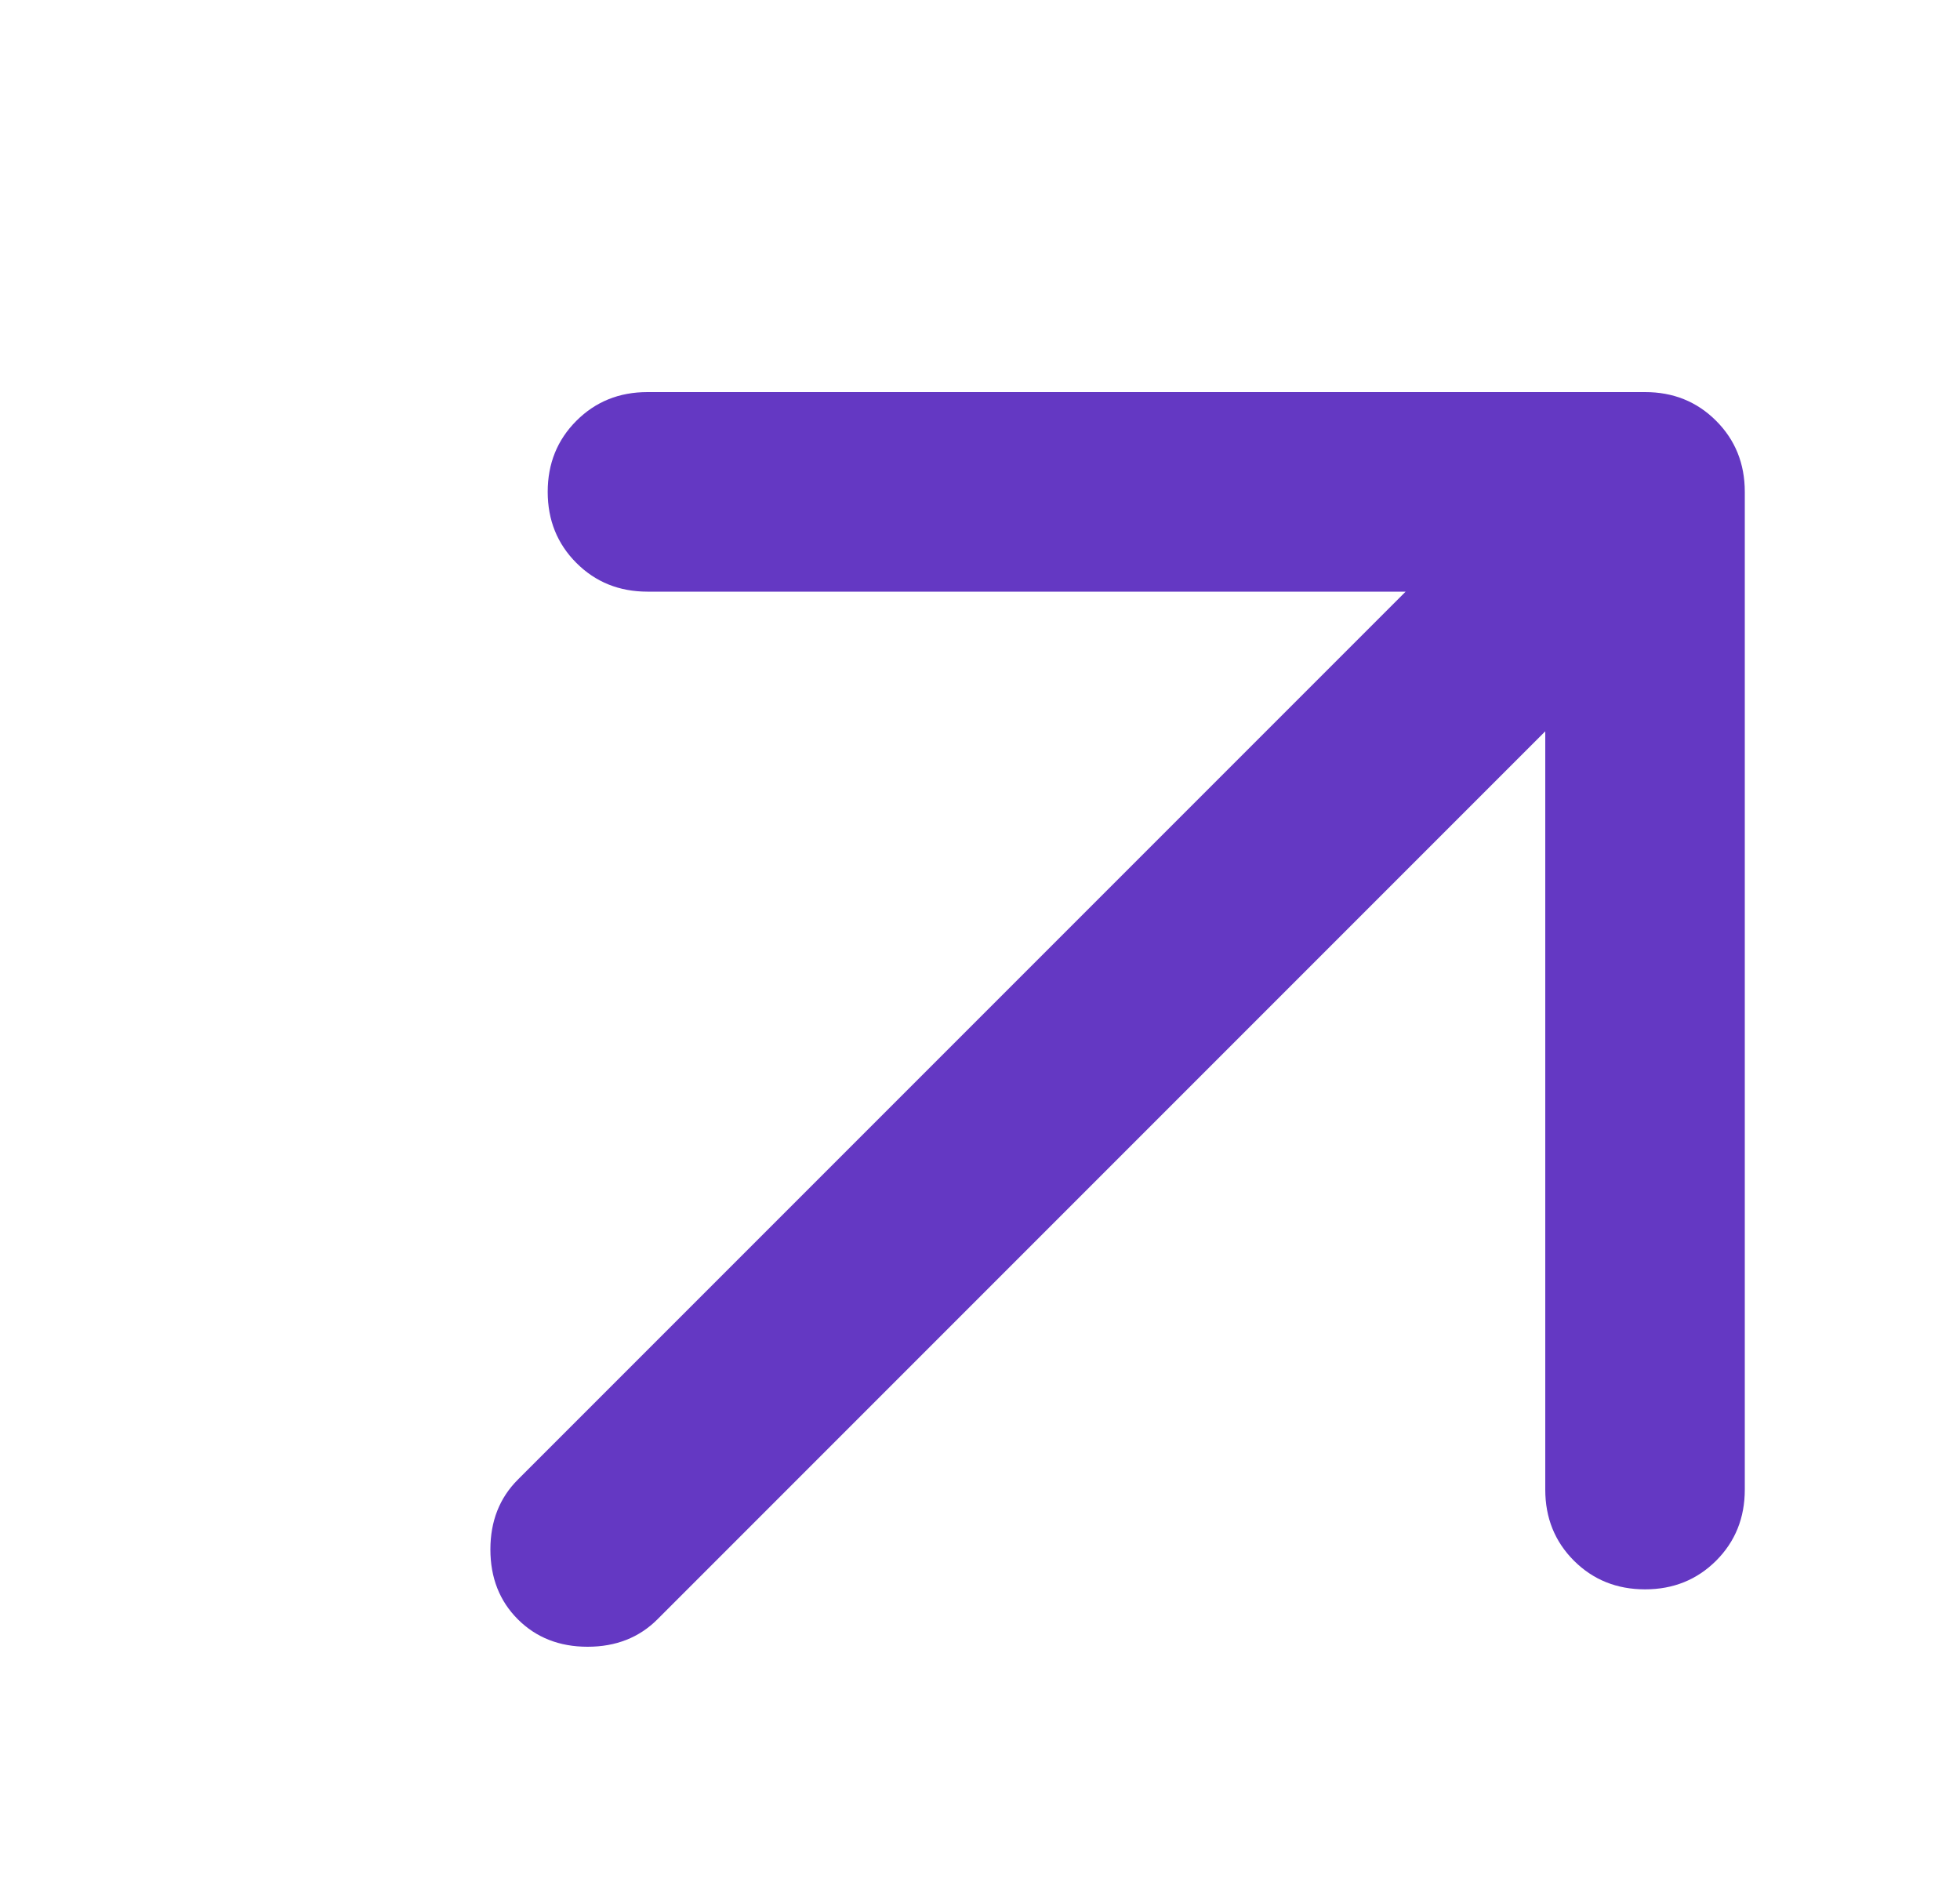 <svg width="25" height="24" viewBox="0 0 25 24" fill="none" xmlns="http://www.w3.org/2000/svg">
<mask id="mask0_229_140" style="mask-type:alpha" maskUnits="userSpaceOnUse" x="0" y="0" width="25" height="24">
<rect x="0.833" width="24" height="24" fill="#D9D9D9"/>
</mask>
<g mask="url(#mask0_229_140)">
<path d="M19.71 9.326L8.386 20.65C8.153 20.883 7.856 21 7.495 21C7.135 21 6.838 20.883 6.605 20.65C6.372 20.417 6.255 20.12 6.255 19.759C6.255 19.399 6.372 19.102 6.605 18.869L17.929 7.545H8.259C7.898 7.545 7.596 7.423 7.352 7.179C7.108 6.935 6.986 6.633 6.986 6.272C6.986 5.912 7.108 5.61 7.352 5.366C7.596 5.122 7.898 5 8.259 5H20.983C21.343 5 21.645 5.122 21.889 5.366C22.133 5.61 22.255 5.912 22.255 6.272V18.996C22.255 19.357 22.133 19.659 21.889 19.903C21.645 20.146 21.343 20.268 20.983 20.268C20.622 20.268 20.32 20.146 20.076 19.903C19.832 19.659 19.71 19.357 19.71 18.996V9.326Z" fill="#6438C3"/>
</g>
</svg>
